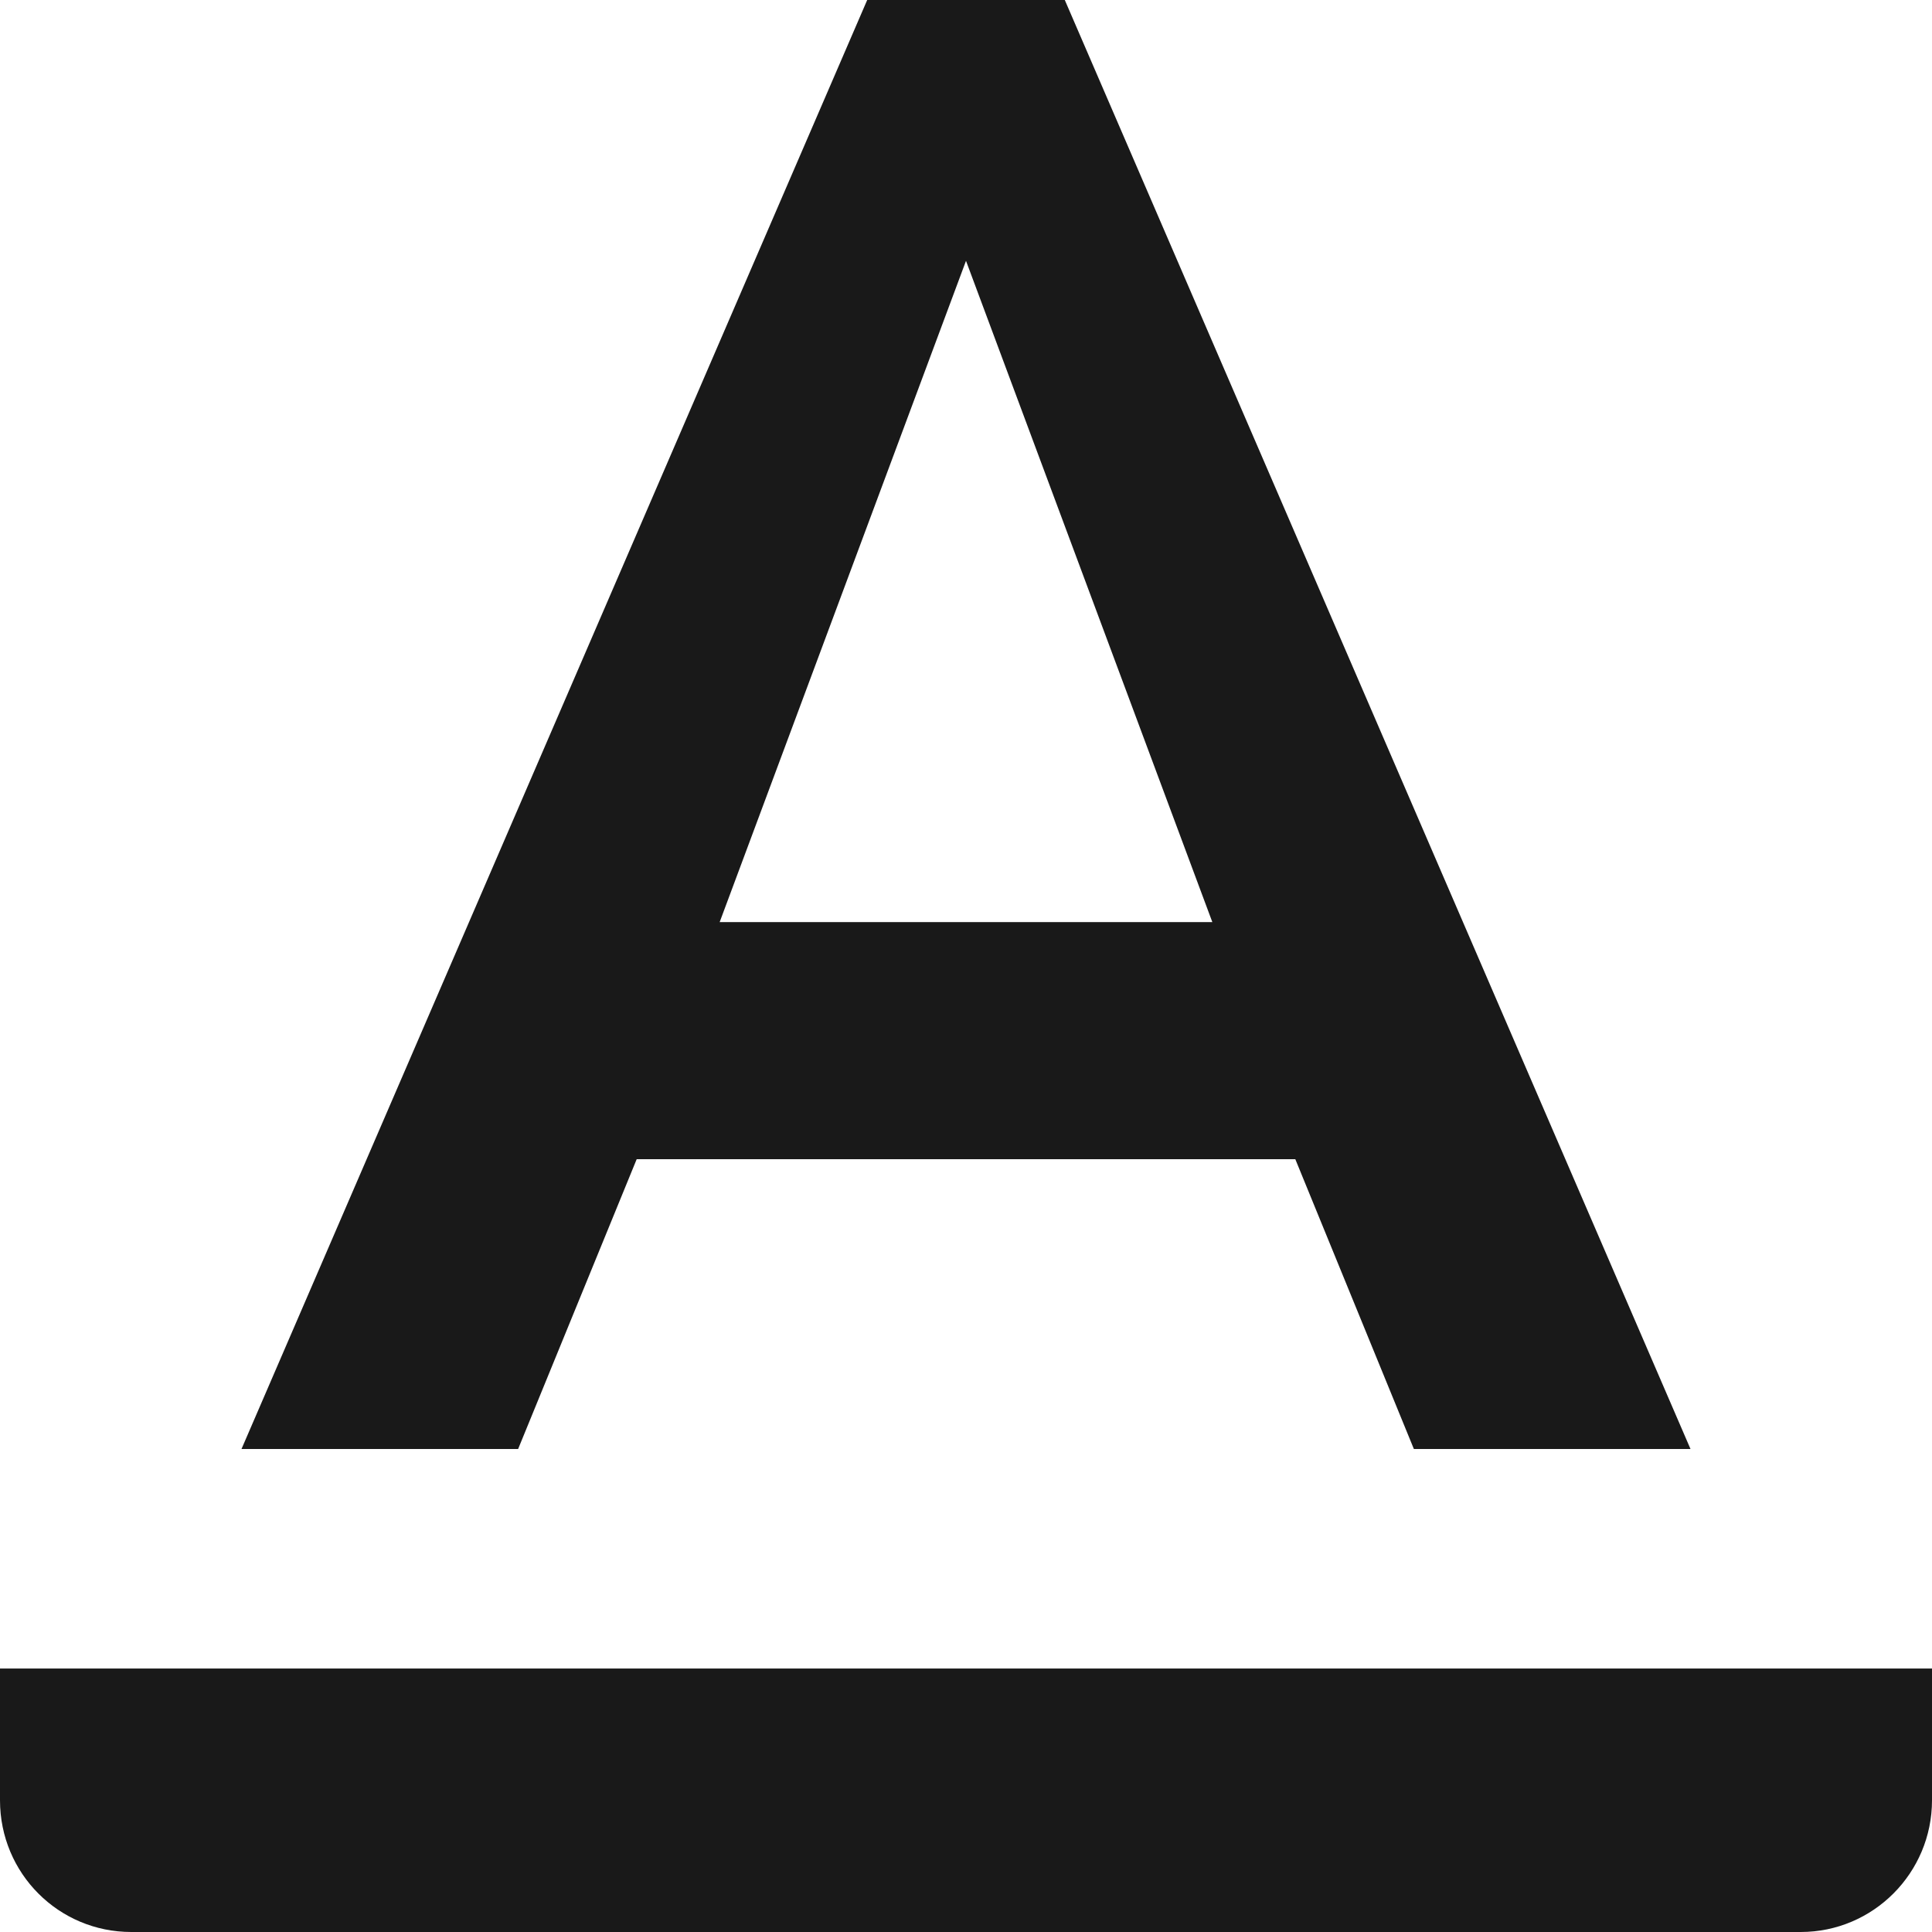 <?xml version="1.0" encoding="UTF-8"?>
<svg width="22px" height="22px" viewBox="0 0 22 22" version="1.1" xmlns="http://www.w3.org/2000/svg" xmlns:xlink="http://www.w3.org/1999/xlink">
    <!-- Generator: Sketch 43.2 (39069) - http://www.bohemiancoding.com/sketch -->
    <title>ic_type-size</title>
    <desc>Created with Sketch.</desc>
    <defs></defs>
    <g id="Breakpoints" stroke="none" stroke-width="1" fill="none" fill-rule="evenodd">
        <g id="1440px-copy-5" transform="translate(-130, -181)">
            <g id="Group-3" transform="translate(123, 131)">
                <g id="ic_type-size" transform="translate(0, 44)">
                    <path d="M14.25,19.2 L21.75,19.2 L23.1,22.5 L26.25,22.5 L19.125,6 L16.875,6 L9.75,22.5 L12.9,22.5 L14.25,19.2 Z M18,8.97 L20.805,16.5 L15.195,16.5 L18,8.97 Z M7,25 L29,25 L29,26.5 C29,27.328 28.33,28 27.505,28 L8.495,28 C7.669,28 7,27.334 7,26.5 L7,25 Z" id="Shape" fill="#191919" fill-rule="nonzero"></path>
                    <polygon id="Shape" points="0 0 36 0 36 36 0 36"></polygon>
                </g>
            </g>
        </g>
    </g>
</svg>